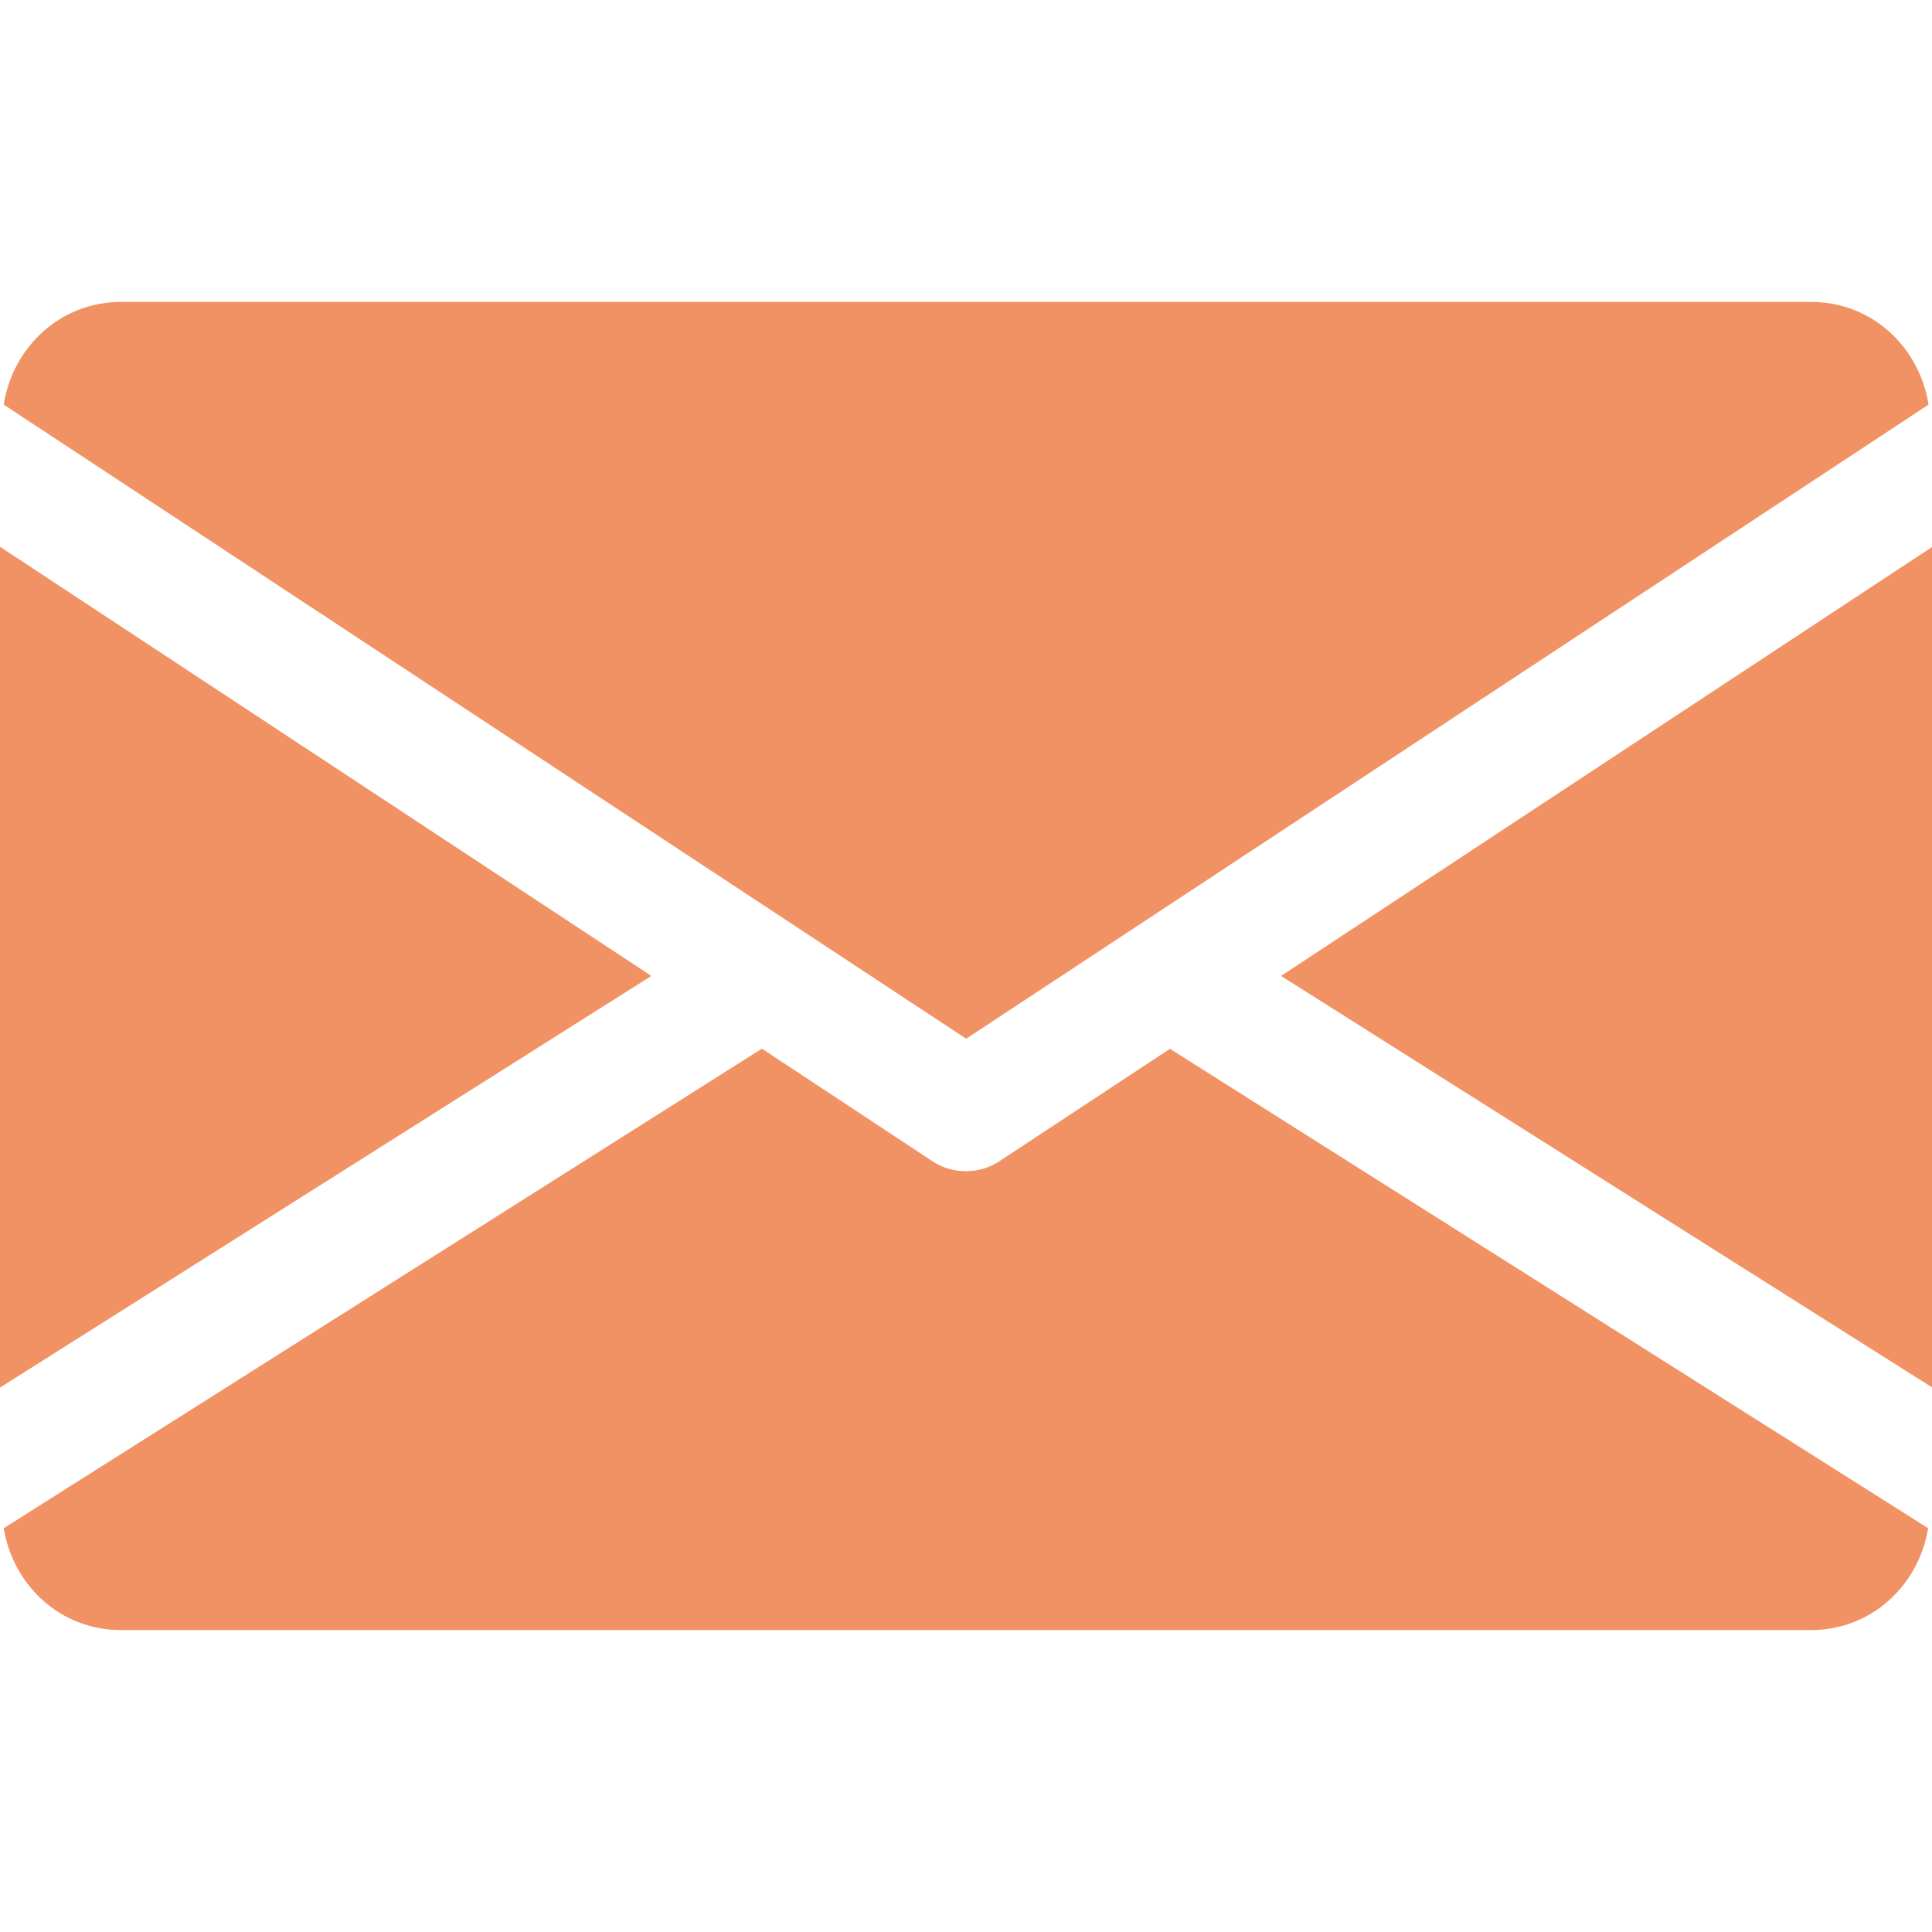 <svg width="14" height="14" viewBox="0 0 14 14" fill="none" xmlns="http://www.w3.org/2000/svg">
<g clip-path="url(#clip0)">
<path d="M9.283 7.072L14.003 10.055V3.962L9.283 7.072Z" fill="#F19264"/>
<path d="M0 3.962V10.055L4.72 7.072L0 3.962Z" fill="#F19264"/>
<path d="M13.126 2.188H0.876C0.439 2.188 0.093 2.513 0.027 2.932L7.001 7.527L13.975 2.932C13.909 2.513 13.563 2.188 13.126 2.188Z" fill="#F19264"/>
<path d="M8.478 7.6L7.24 8.416C7.167 8.464 7.083 8.487 6.999 8.487C6.915 8.487 6.832 8.464 6.759 8.416L5.521 7.599L0.027 11.074C0.095 11.49 0.44 11.812 0.874 11.812H13.124C13.559 11.812 13.904 11.49 13.972 11.074L8.478 7.6Z" fill="#F19264"/>
</g>
<defs>
<clipPath id="clip0">
<rect width="14" height="14" fill="white"/>
</clipPath>
</defs>
</svg>
